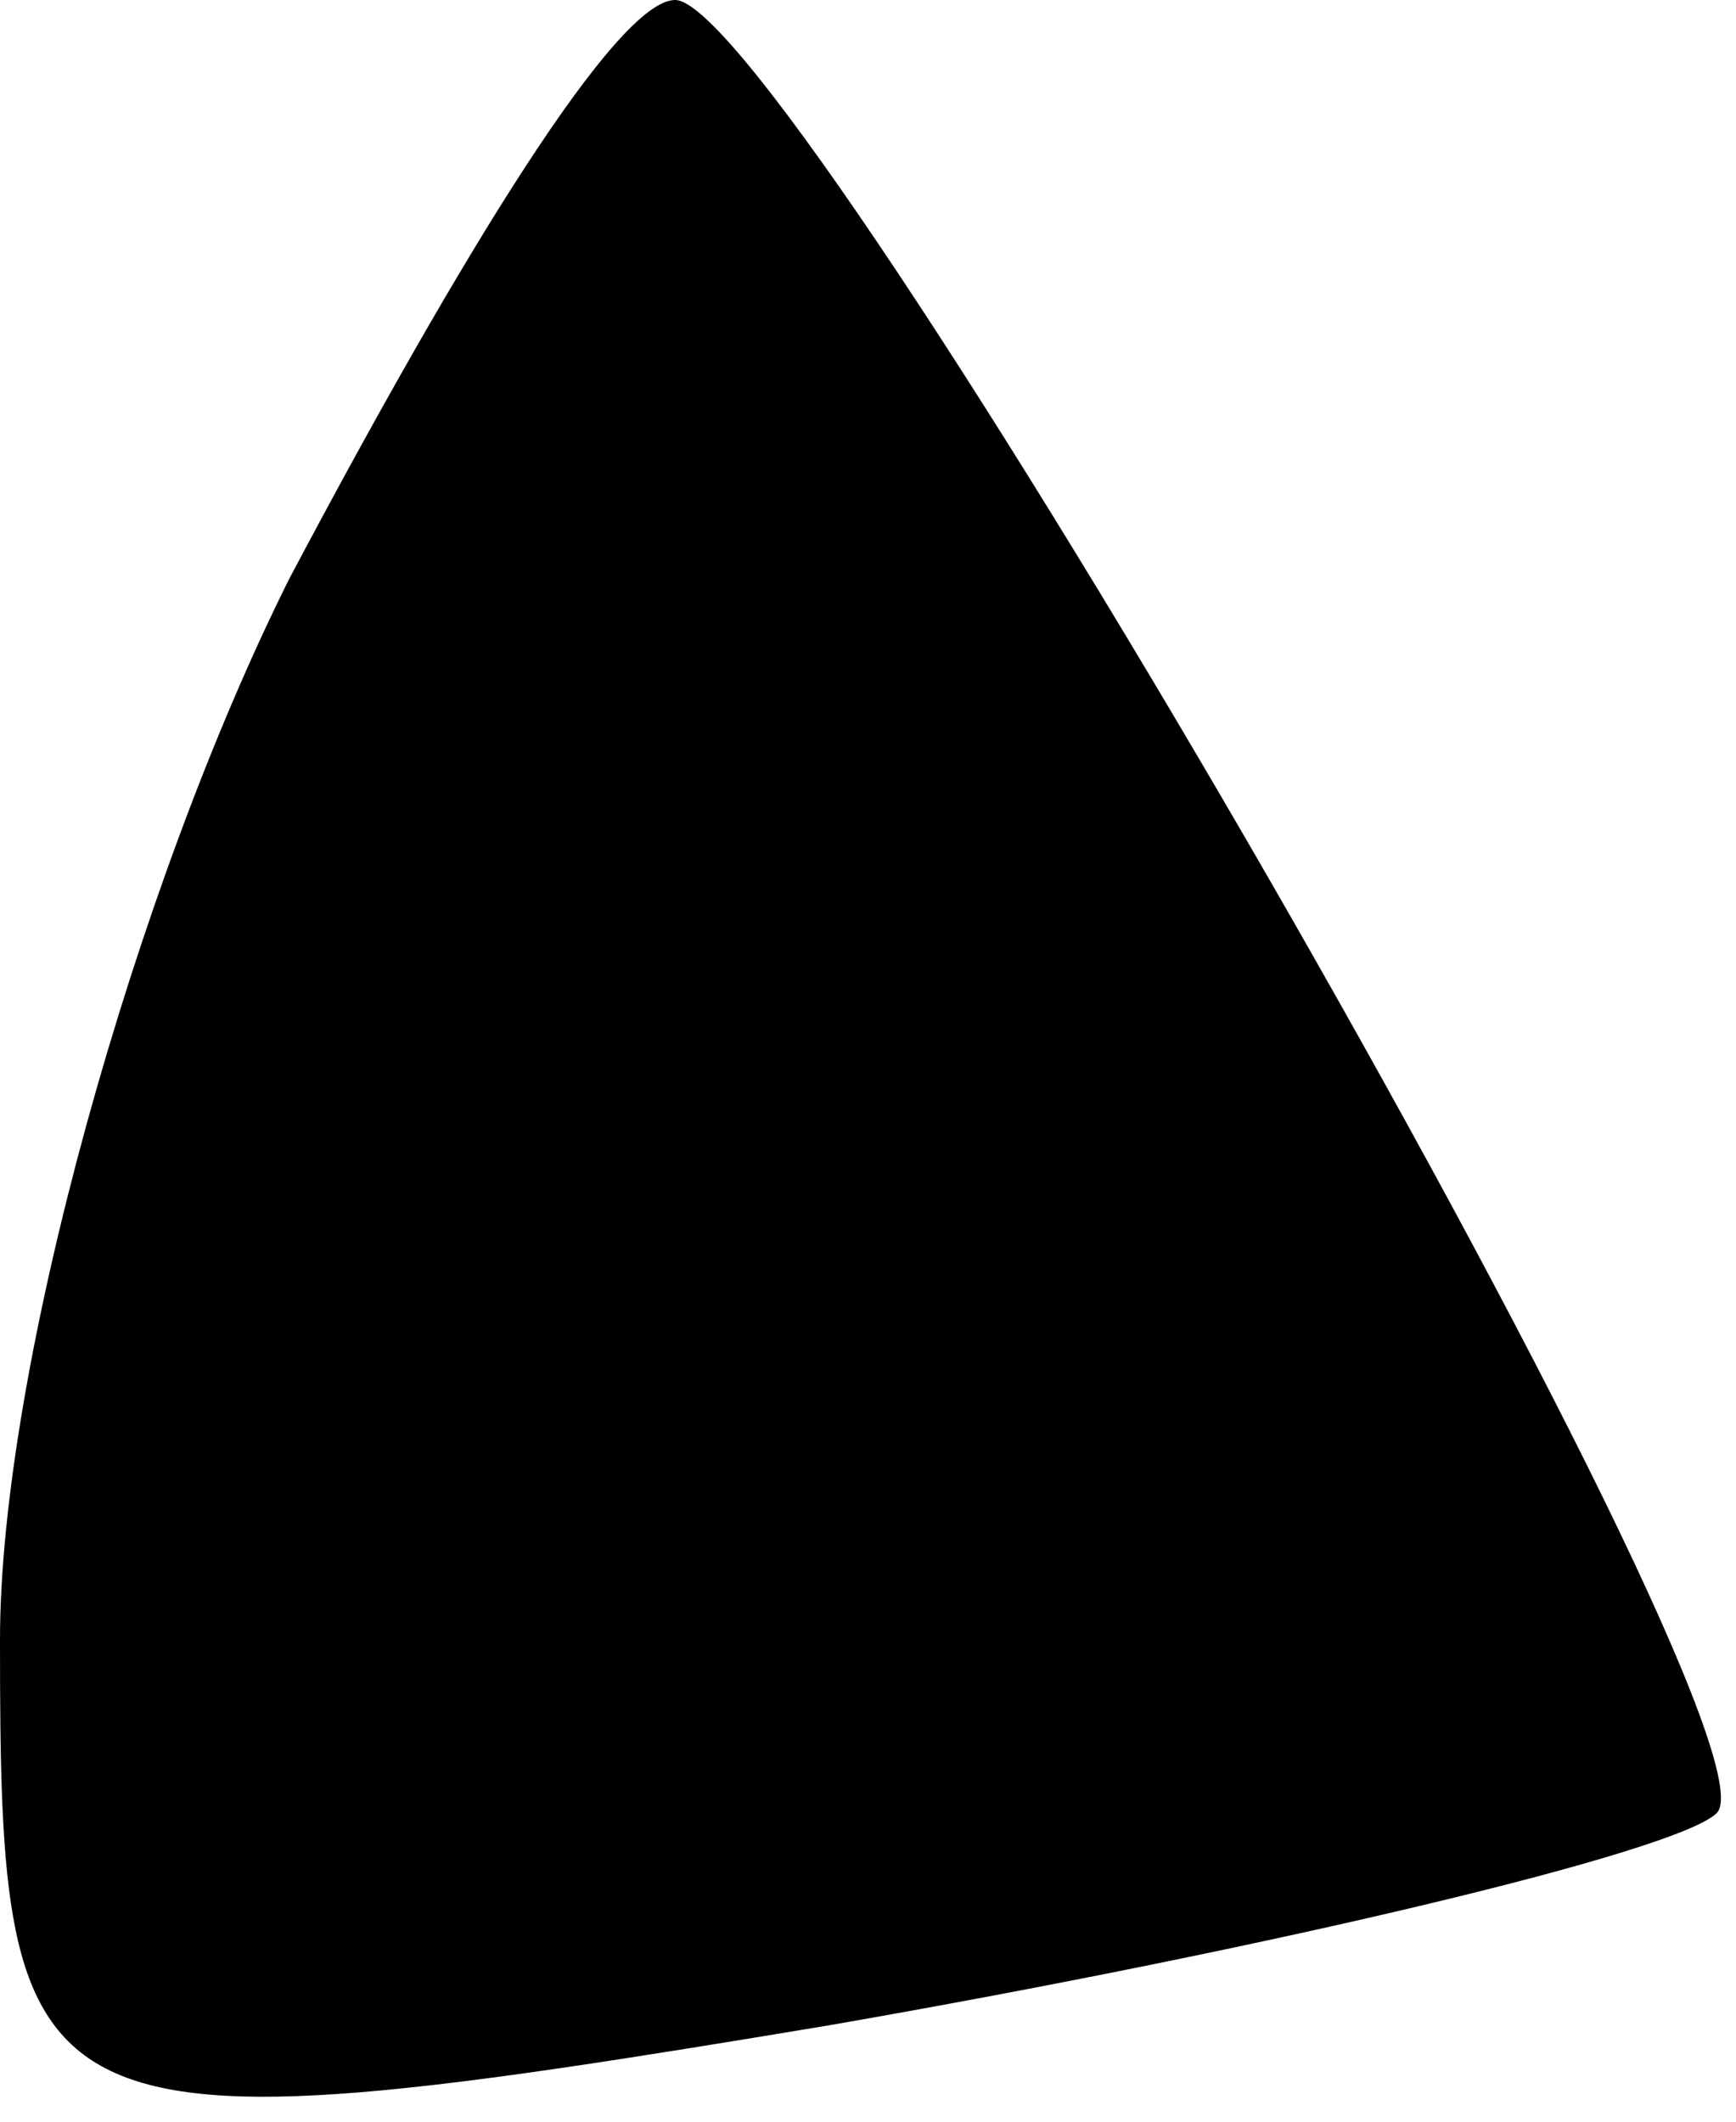 <?xml version="1.0" standalone="no"?>
<!DOCTYPE svg PUBLIC "-//W3C//DTD SVG 20010904//EN"
 "http://www.w3.org/TR/2001/REC-SVG-20010904/DTD/svg10.dtd">
<svg version="1.0" xmlns="http://www.w3.org/2000/svg"
 width="9pt" height="11pt" viewBox="0 0 9 11"
 preserveAspectRatio="xMidYMid meet">
<g transform="translate(0,11) scale(0.1,-0.1)"
fill="#000000" stroke="none">
<path fill="#000000" stroke="none" d="M15 80 c-8 -16 -15 -41 -15 -55 0 -26
1 -27 43 -20 23 4 44 9 46 11 4 4 -48 94 -54 94 -3 0 -11 -13 -20 -30z"/>
</g>
</svg>
